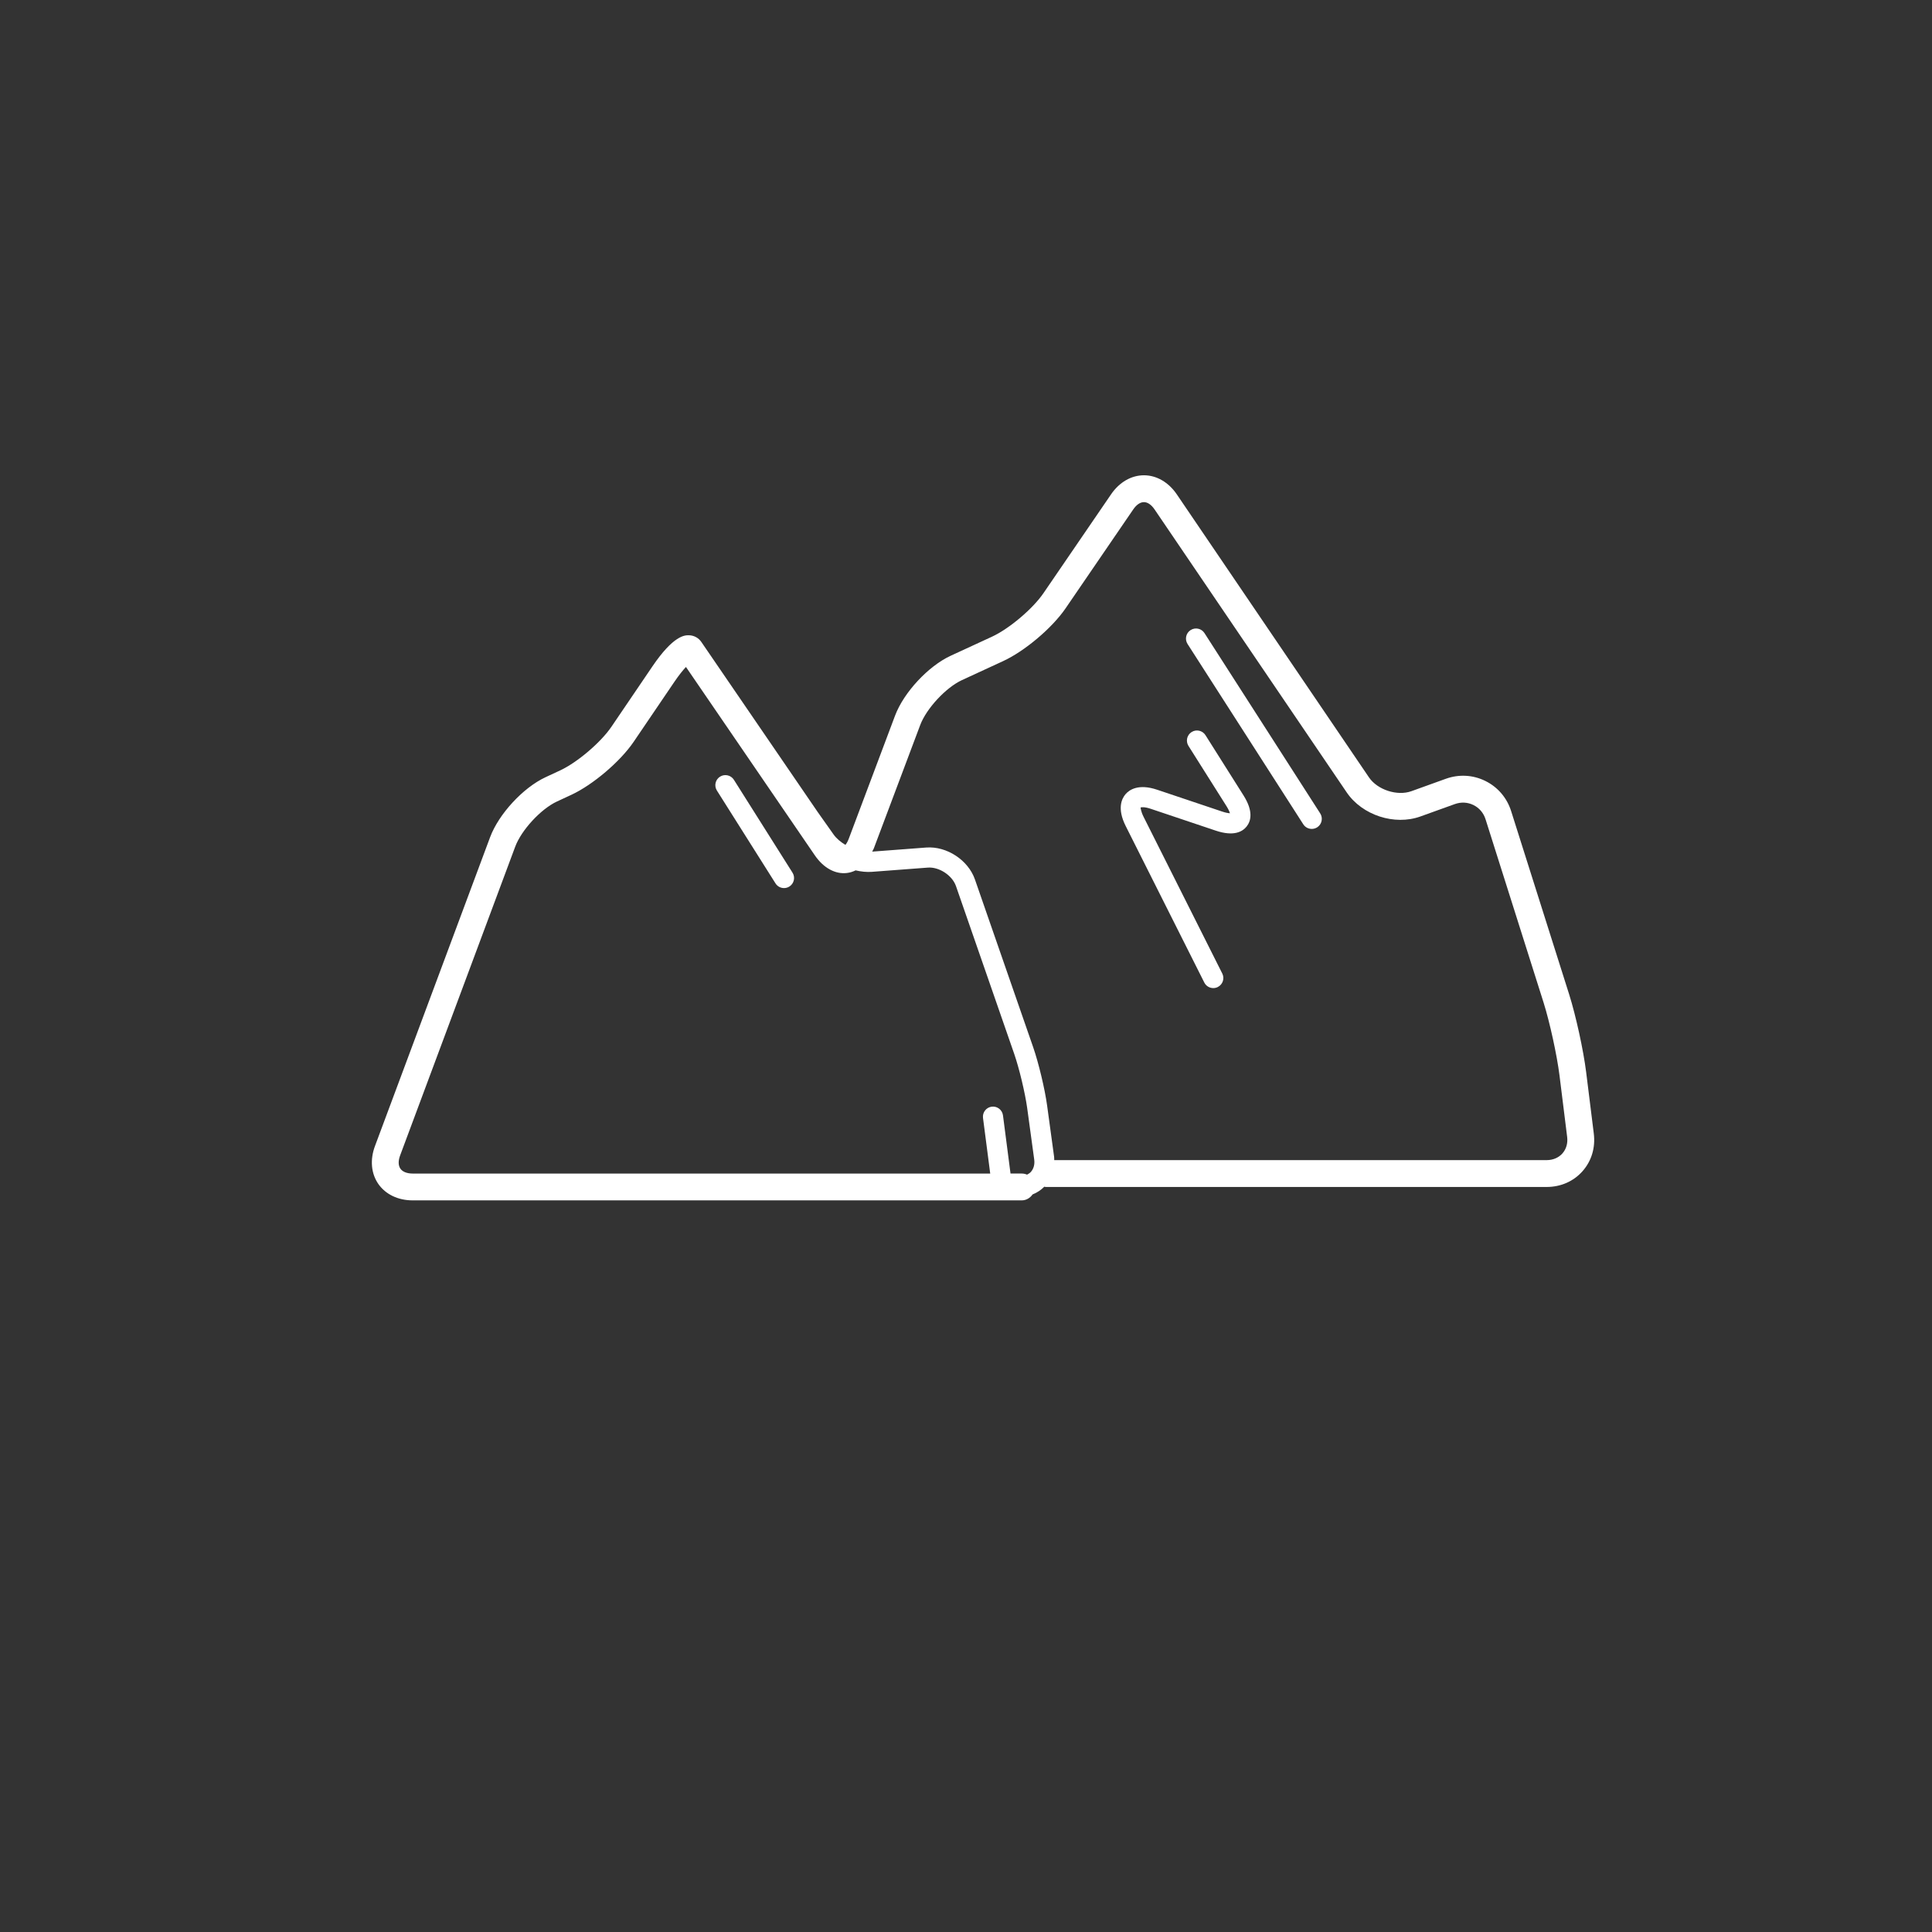 <?xml version="1.0" encoding="utf-8"?>
<!-- Generator: Adobe Illustrator 17.1.0, SVG Export Plug-In . SVG Version: 6.00 Build 0)  -->
<!DOCTYPE svg PUBLIC "-//W3C//DTD SVG 1.1//EN" "http://www.w3.org/Graphics/SVG/1.1/DTD/svg11.dtd">
<svg version="1.1" id="Layer_1" xmlns="http://www.w3.org/2000/svg" xmlns:xlink="http://www.w3.org/1999/xlink" x="0px" y="0px"
	 viewBox="0 0 144 144" enable-background="new 0 0 144 144" xml:space="preserve">
<rect x="0" y="0" width="144" height="144" fill="#333333" stroke="none"/>
<g>
	<g>
		<g>
			<path fill="#FFFFFF" d="M118.792,84.487l-0.57-4.582c-0.201-1.622-0.769-4.216-1.264-5.783l-4.326-13.666
				c-0.313-0.992-0.995-1.79-1.92-2.247c-0.924-0.457-1.974-0.515-2.951-0.162l-2.562,0.923c-1.058,0.381-2.533-0.101-3.162-1.027
				L87.712,36.847c-0.613-0.902-1.505-1.421-2.446-1.422c-0.002,0-0.003,0-0.004,0c-0.939,0-1.831,0.515-2.446,1.414l-5.045,7.376
				c-0.798,1.166-2.554,2.649-3.835,3.241l-3.075,1.419c-1.675,0.773-3.495,2.732-4.146,4.458l-3.453,9.184
				c-0.088,0.232-0.178,0.371-0.25,0.455c-0.361-0.215-0.675-0.482-0.88-0.772l-1.173-1.658l-8.684-12.692
				c-0.217-0.318-0.564-0.501-0.955-0.501c0,0-0.001,0-0.002,0c-0.277,0-1.119,0.002-2.695,2.326l-3.051,4.494
				c-0.793,1.168-2.543,2.658-3.822,3.254l-1.09,0.507c-1.672,0.779-3.487,2.743-4.131,4.472l-8.581,23.019
				c-0.38,1.019-0.288,2.049,0.251,2.825c0.54,0.777,1.473,1.223,2.56,1.223h45.393c0.342,0,0.629-0.183,0.81-0.443
				c0.329-0.129,0.622-0.324,0.874-0.576c0.033,0.004,0.062,0.02,0.096,0.02h37.343c1.057,0,2.008-0.418,2.679-1.177
				C118.625,86.532,118.923,85.536,118.792,84.487z M29.843,87.105c-0.163-0.234-0.17-0.584-0.02-0.985l8.58-23.019
				c0.46-1.233,1.91-2.803,3.102-3.358l1.09-0.507c1.604-0.747,3.64-2.48,4.633-3.944l3.051-4.494
				c0.328-0.482,0.62-0.841,0.848-1.087l9.607,14.042c0.646,0.942,1.528,1.422,2.393,1.314c0.226-0.027,0.441-0.095,0.645-0.195
				c0.41,0.095,0.82,0.138,1.207,0.11l4.176-0.316c0.84-0.065,1.82,0.579,2.097,1.376l4.341,12.507
				c0.371,1.067,0.813,2.916,0.967,4.036l0.525,3.846c0.048,0.352-0.04,0.677-0.249,0.916c-0.078,0.089-0.182,0.146-0.284,0.205
				c-0.121-0.053-0.255-0.083-0.396-0.083h-0.838l-0.562-4.337c-0.054-0.411-0.43-0.7-0.841-0.647c-0.41,0.054-0.7,0.43-0.647,0.841
				l0.537,4.144H30.76C30.331,87.469,30.005,87.34,29.843,87.105z M116.455,85.968c-0.285,0.323-0.704,0.501-1.18,0.501H78.577
				c-0.005-0.081,0.002-0.159-0.009-0.241l-0.525-3.846c-0.167-1.221-0.632-3.161-1.035-4.325L72.666,65.55
				c-0.504-1.45-2.105-2.493-3.627-2.38l-4.031,0.305c0.041-0.087,0.092-0.16,0.127-0.254l3.453-9.183
				c0.463-1.231,1.916-2.795,3.111-3.347l3.074-1.419c1.606-0.741,3.648-2.466,4.647-3.927l5.045-7.376
				c0.24-0.351,0.522-0.543,0.796-0.543c0,0,0,0,0.001,0c0.273,0,0.556,0.194,0.795,0.546l14.324,21.096
				c1.152,1.695,3.564,2.482,5.494,1.785l2.562-0.922c0.464-0.167,0.956-0.141,1.388,0.073c0.432,0.213,0.751,0.589,0.899,1.058
				l4.326,13.666c0.456,1.445,1,3.93,1.186,5.426l0.57,4.582C116.866,85.206,116.741,85.644,116.455,85.968z"/>
			<path fill="#FFFFFF" d="M89.776,47.189c-0.223-0.349-0.686-0.45-1.036-0.226c-0.349,0.224-0.449,0.688-0.226,1.037l8.625,13.438
				c0.143,0.223,0.385,0.344,0.632,0.344c0.139,0,0.278-0.038,0.404-0.118c0.349-0.224,0.449-0.688,0.226-1.037L89.776,47.189z"/>
			<path fill="#FFFFFF" d="M89.85,54.796c-0.221-0.35-0.685-0.456-1.034-0.234c-0.351,0.221-0.455,0.684-0.233,1.035l2.83,4.484
				c0.151,0.241,0.226,0.419,0.26,0.534c-0.12-0.005-0.311-0.036-0.58-0.126l-4.845-1.627c-1.391-0.468-2.073,0.004-2.354,0.328
				c-0.28,0.324-0.652,1.062,0.008,2.376l5.859,11.667c0.132,0.262,0.396,0.413,0.671,0.413c0.112,0,0.228-0.025,0.336-0.08
				c0.37-0.186,0.52-0.637,0.333-1.006l-5.859-11.666c-0.225-0.449-0.221-0.691-0.232-0.705c0.048-0.026,0.288-0.065,0.761,0.095
				l4.845,1.627c1.347,0.452,1.996,0.078,2.306-0.316c0.309-0.394,0.518-1.114-0.24-2.314L89.85,54.796z"/>
			<path fill="#FFFFFF" d="M54.701,58.122c-0.221-0.351-0.685-0.455-1.034-0.234c-0.351,0.221-0.455,0.684-0.233,1.035l4.367,6.919
				c0.143,0.227,0.386,0.35,0.635,0.35c0.137,0,0.275-0.037,0.399-0.115c0.351-0.221,0.455-0.684,0.233-1.035L54.701,58.122z"/>
		</g>
	</g>
</g>
</svg>
